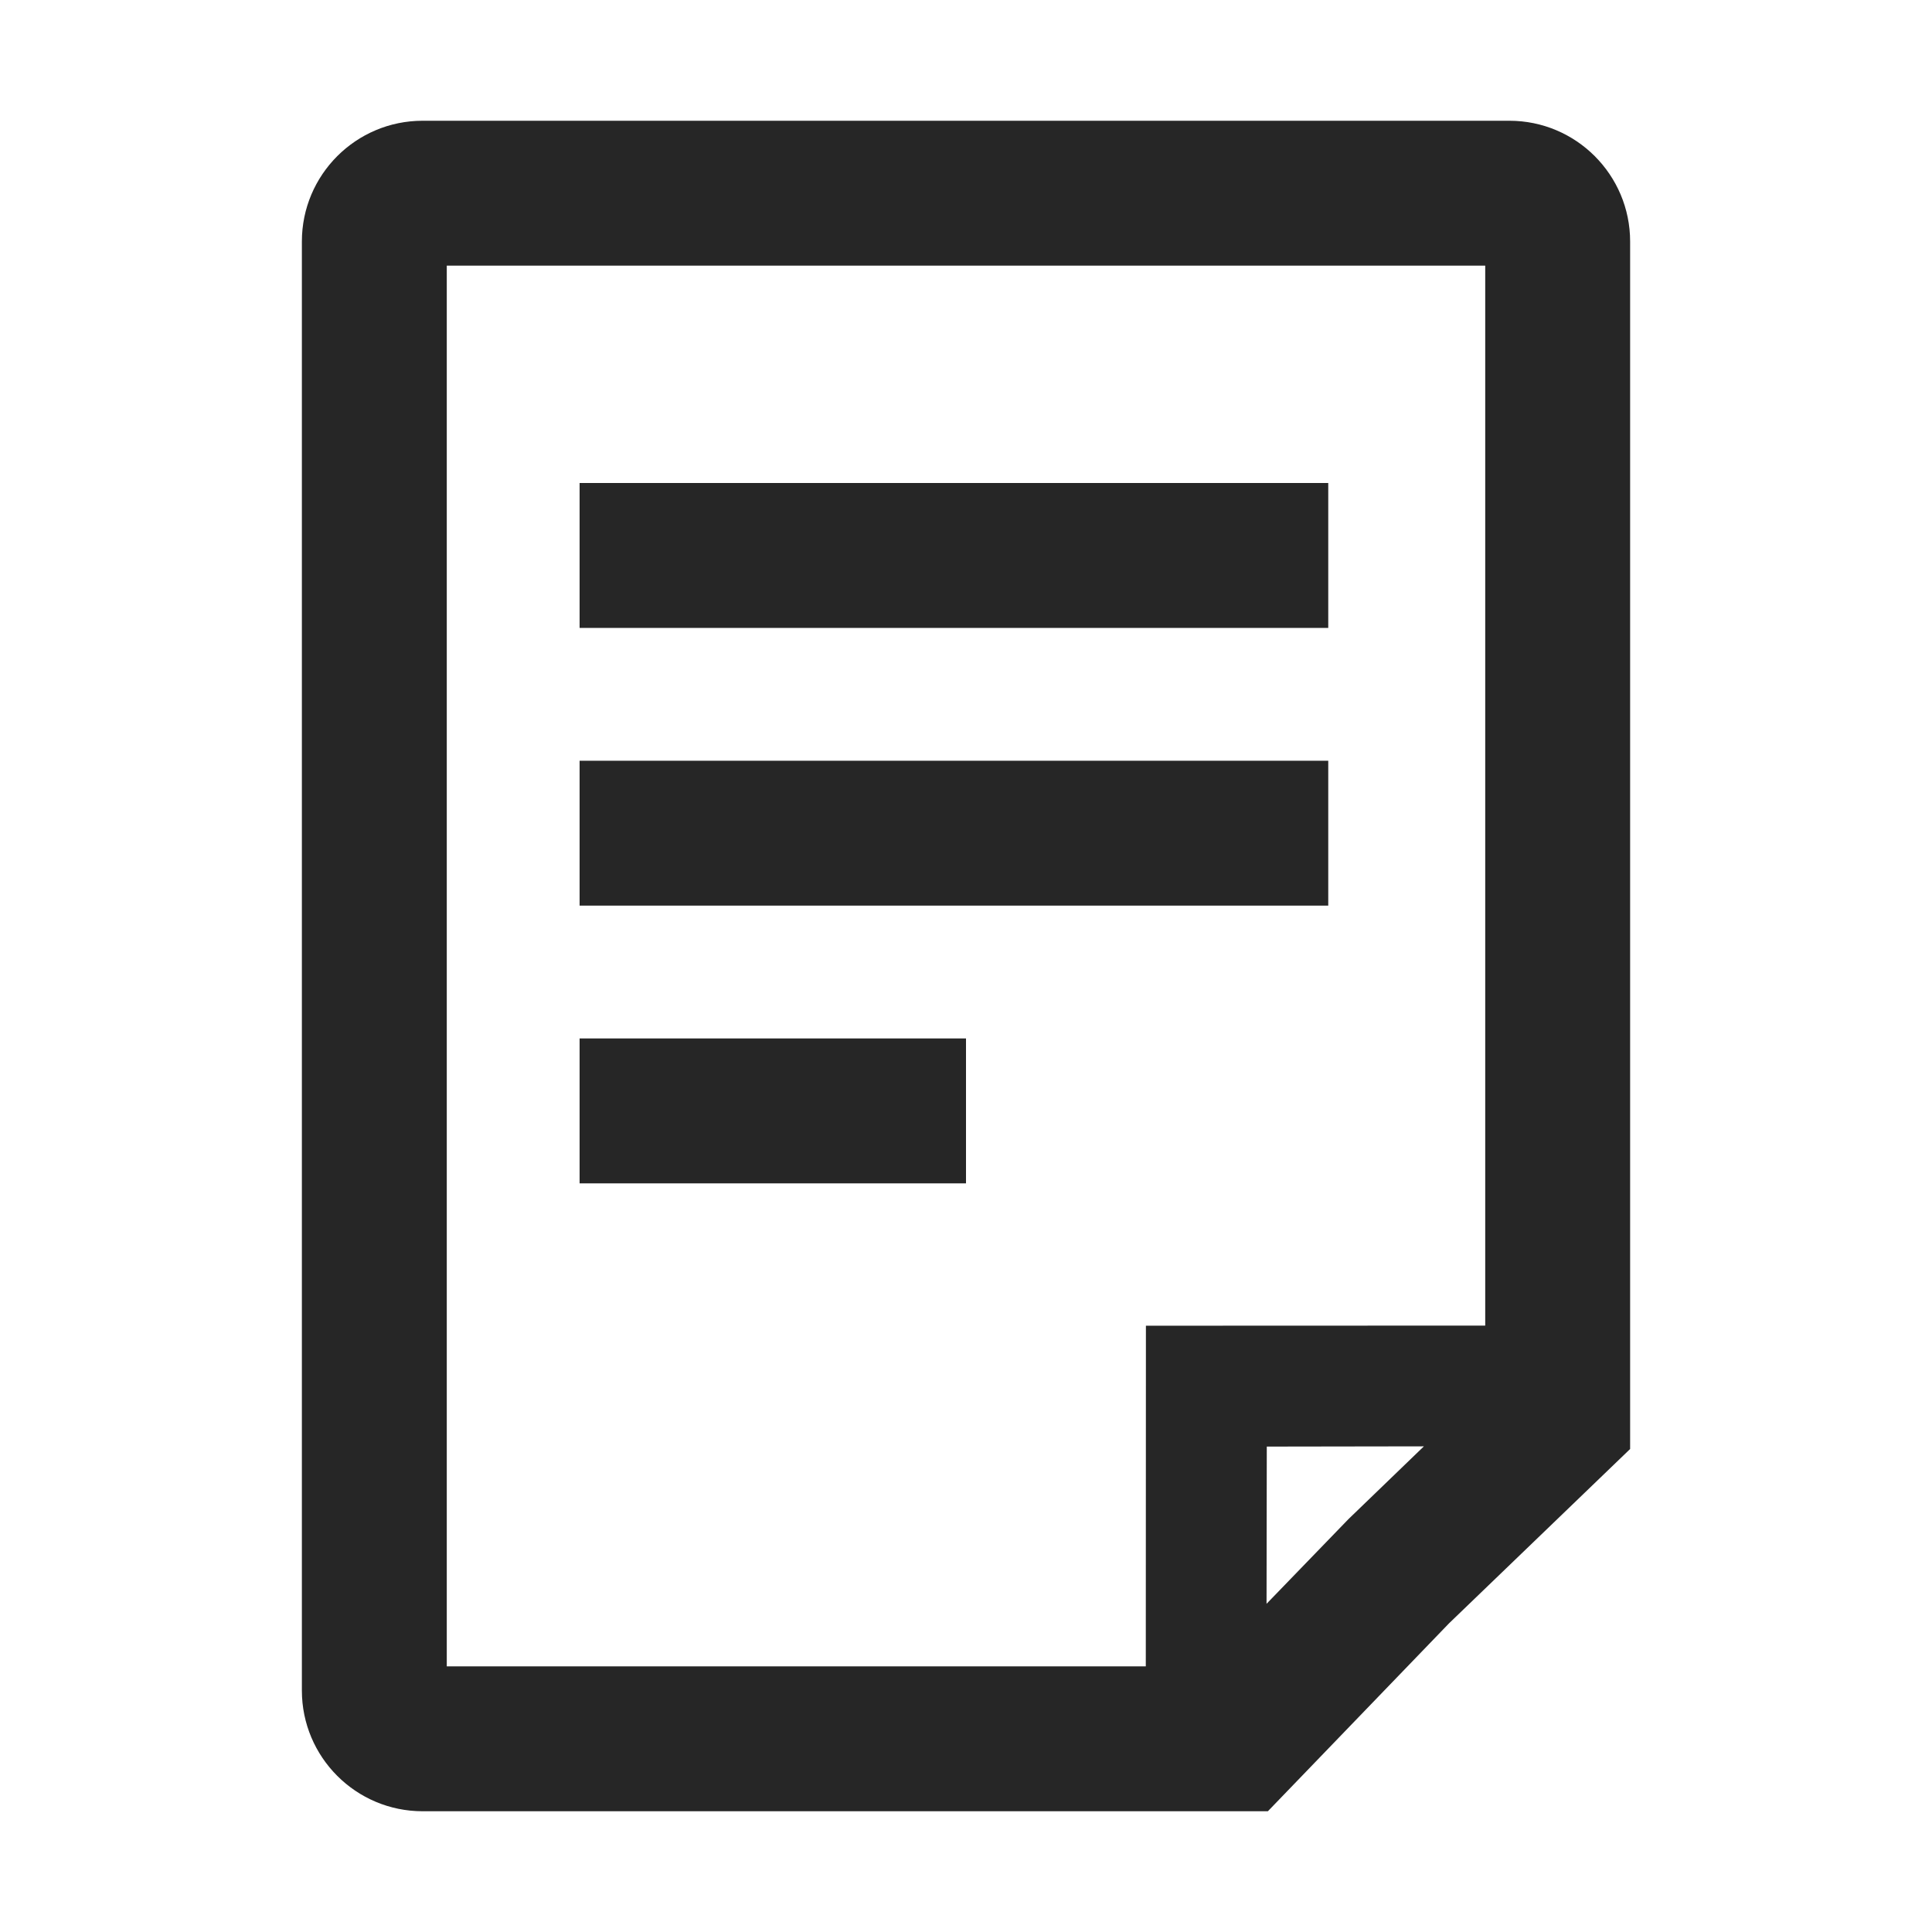 <?xml version="1.0" encoding="UTF-8"?>
<svg width="16px" height="16px" viewBox="0 0 16 16" version="1.1" xmlns="http://www.w3.org/2000/svg" xmlns:xlink="http://www.w3.org/1999/xlink">
    <title>details-outlined</title>
    <g id="details-outlined" stroke="none" stroke-width="1" fill="none" fill-rule="evenodd">
        <g id="详情">
            <rect id="矩形" fill-opacity="0" fill="#F0F0F0" x="0" y="0" width="16" height="16"></rect>
            <g id="图标" transform="translate(2.5, 1)" fill="#262626" fill-rule="nonzero">
                <path d="M10,0 C10.552,0 11,0.448 11,1 L11,11 L9.5,12.444 L8,14 L1,14 C0.448,14 0,13.552 0,13 L0,1 C0,0.448 0.448,0 1,0 L10,0 Z M9.8,1.2 L1.2,1.2 L1.2,12.8 L6.989,12.8 L6.99,9.979 L9.8,9.978 L9.8,1.2 Z M9.292,10.978 L7.991,10.98 L7.989,12.282 L8.668,11.58 L9.292,10.978 Z M5.5,7.6 L5.5,8.8 L2.3,8.8 L2.3,7.6 L5.5,7.6 Z M8.5,5.3 L8.5,6.5 L2.3,6.5 L2.3,5.3 L8.5,5.3 Z M8.5,3 L8.5,4.2 L2.3,4.2 L2.3,3 L8.5,3 Z" id="形状结合"></path>
            </g>
        </g>
    </g>
</svg>